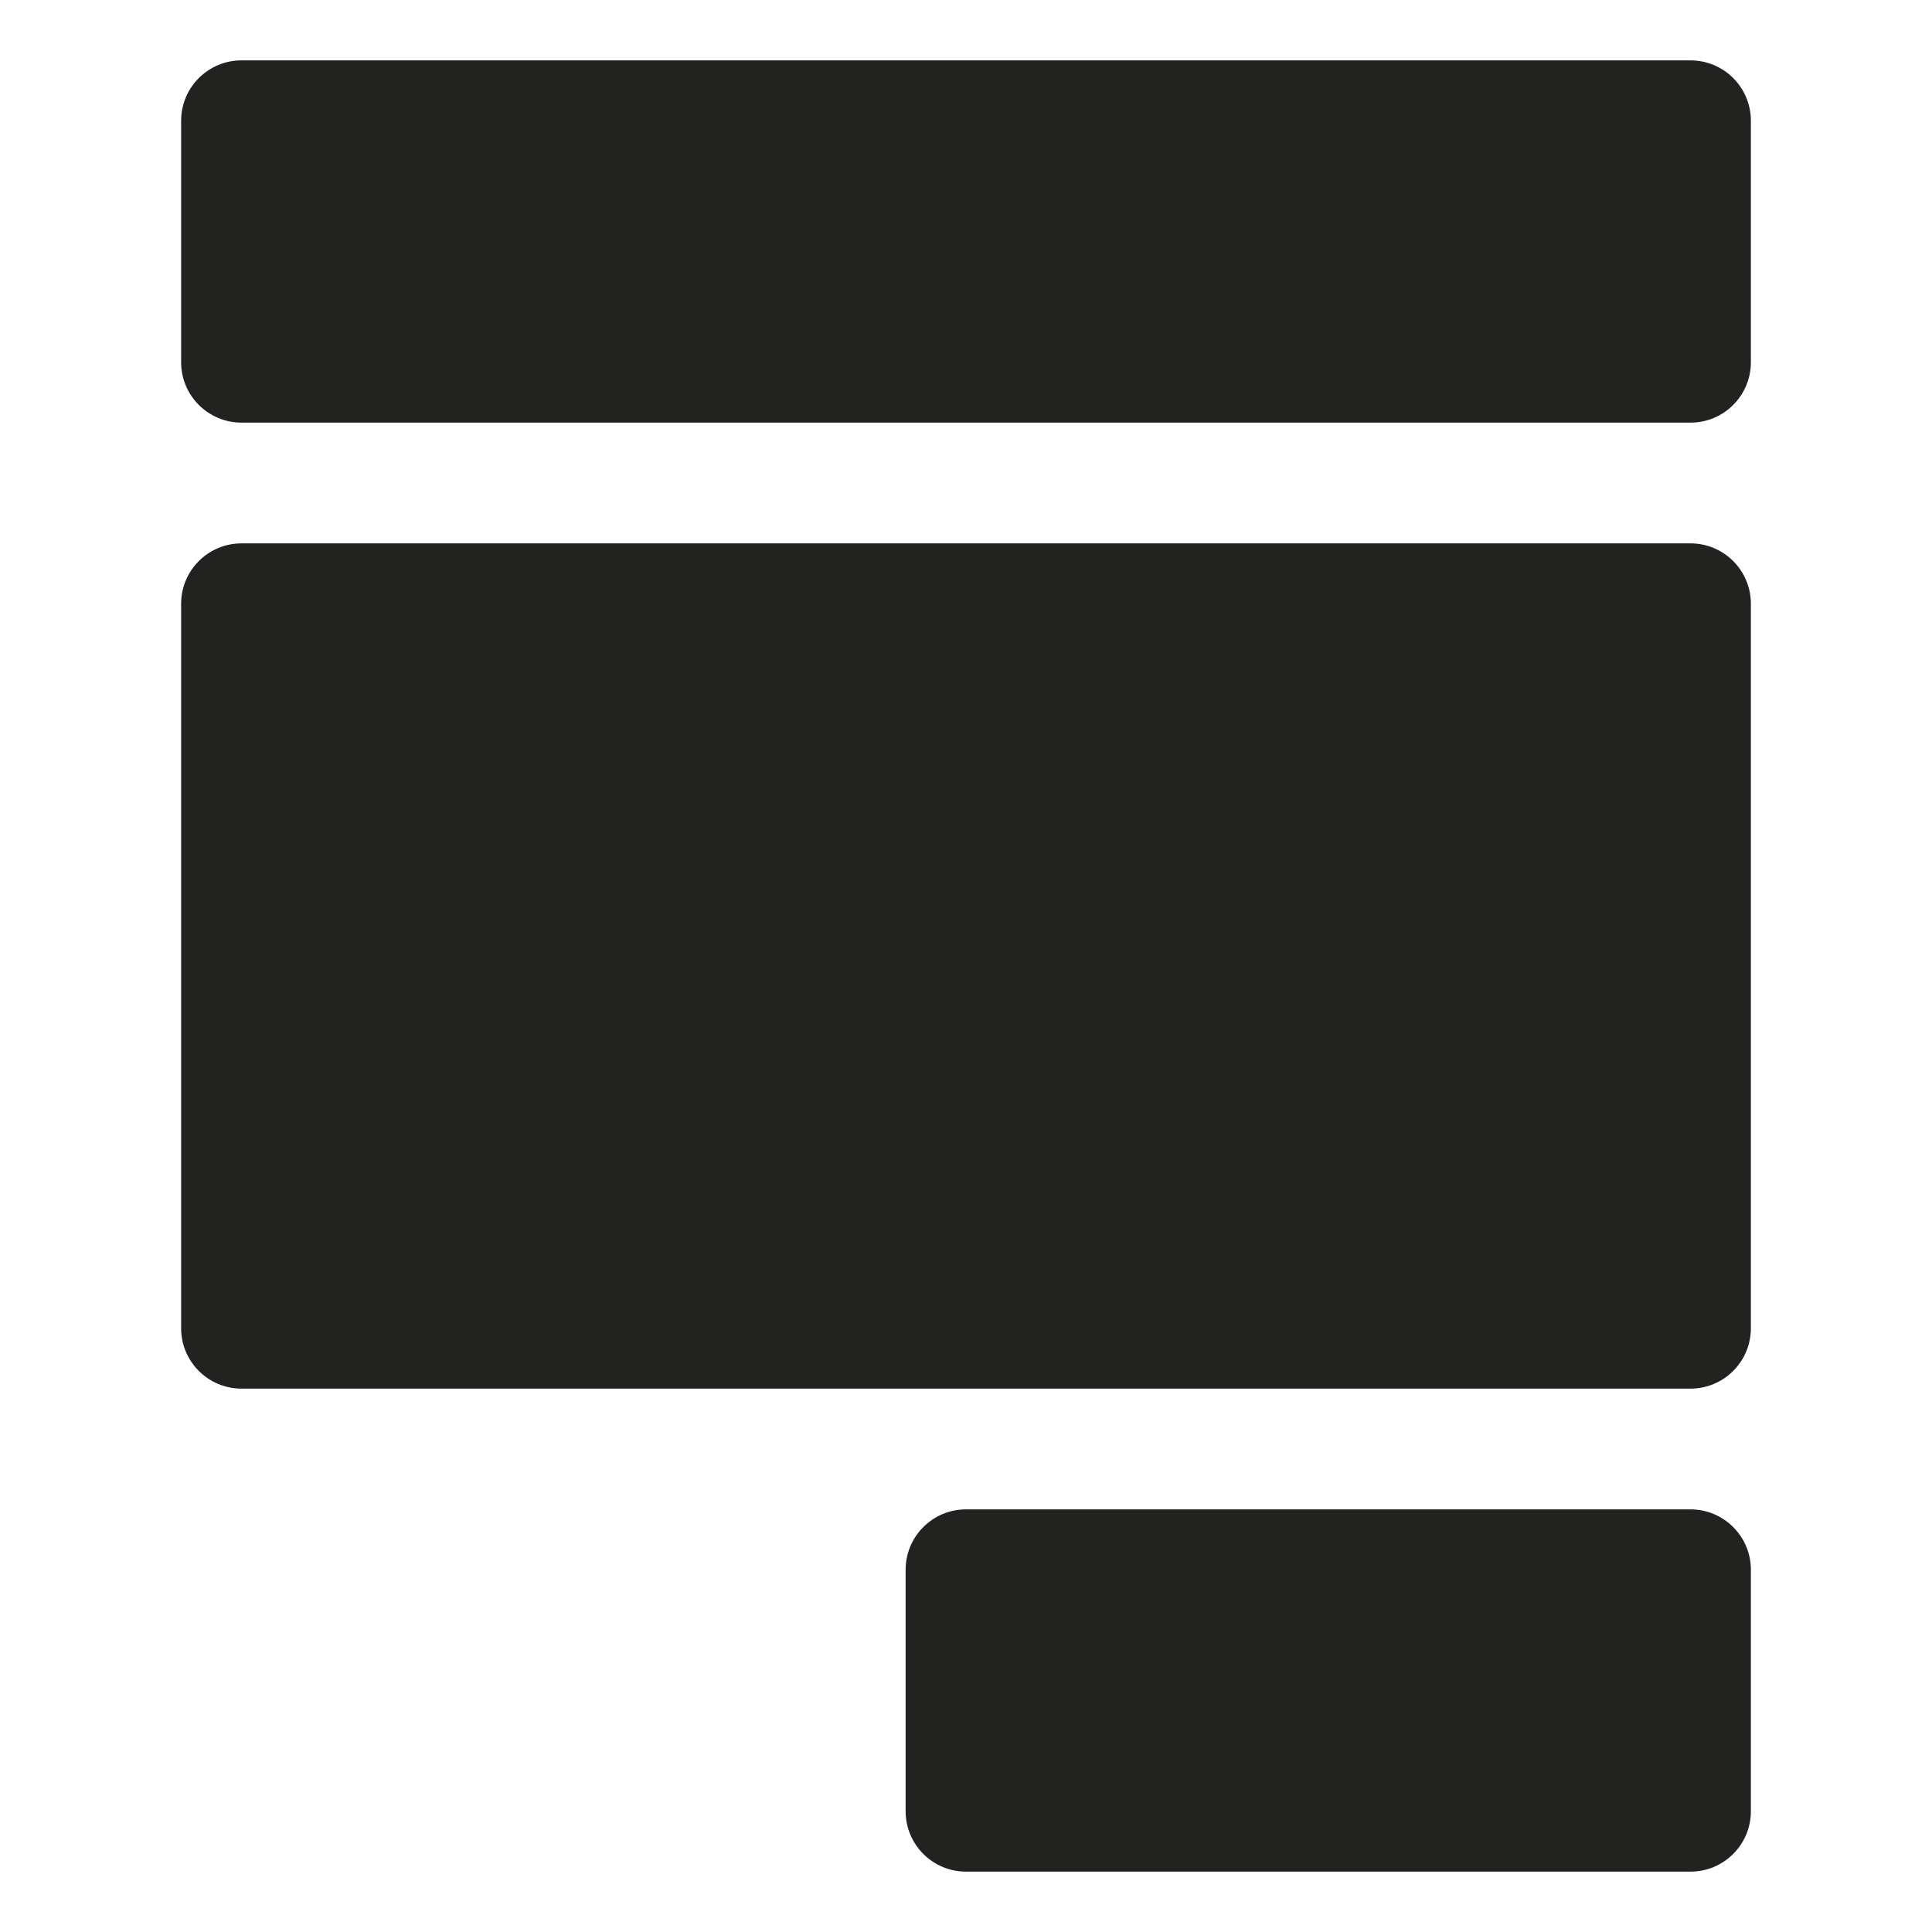 <?xml version="1.0" encoding="utf-8"?>
<!-- Generator: Adobe Illustrator 19.2.1, SVG Export Plug-In . SVG Version: 6.00 Build 0)  -->
<!DOCTYPE svg PUBLIC "-//W3C//DTD SVG 1.1//EN" "http://www.w3.org/Graphics/SVG/1.1/DTD/svg11.dtd">
<svg version="1.1" id="Layer_1" xmlns="http://www.w3.org/2000/svg" xmlns:xlink="http://www.w3.org/1999/xlink" x="0px" y="0px"
	 width="32px" height="32px" viewBox="0 0 32 32" enable-background="new 0 0 32 32" xml:space="preserve">
<path fill="#222221" d="M28,25H16c-0.552,0-1,0.448-1,1v4c0,0.552,0.448,1,1,1h12c0.552,0,1-0.448,1-1v-4C29,25.448,28.552,25,28,25
	z"/>
<path fill="#222221" d="M3,22c0,0.552,0.448,1,1,1h24c0.552,0,1-0.448,1-1V10c0-0.552-0.448-1-1-1H4c-0.552,0-1,0.448-1,1V22z"/>
<path fill="#222221" d="M4,7h24c0.552,0,1-0.448,1-1V2c0-0.552-0.448-1-1-1H4C3.448,1,3,1.448,3,2v4C3,6.552,3.448,7,4,7z"/>
</svg>
